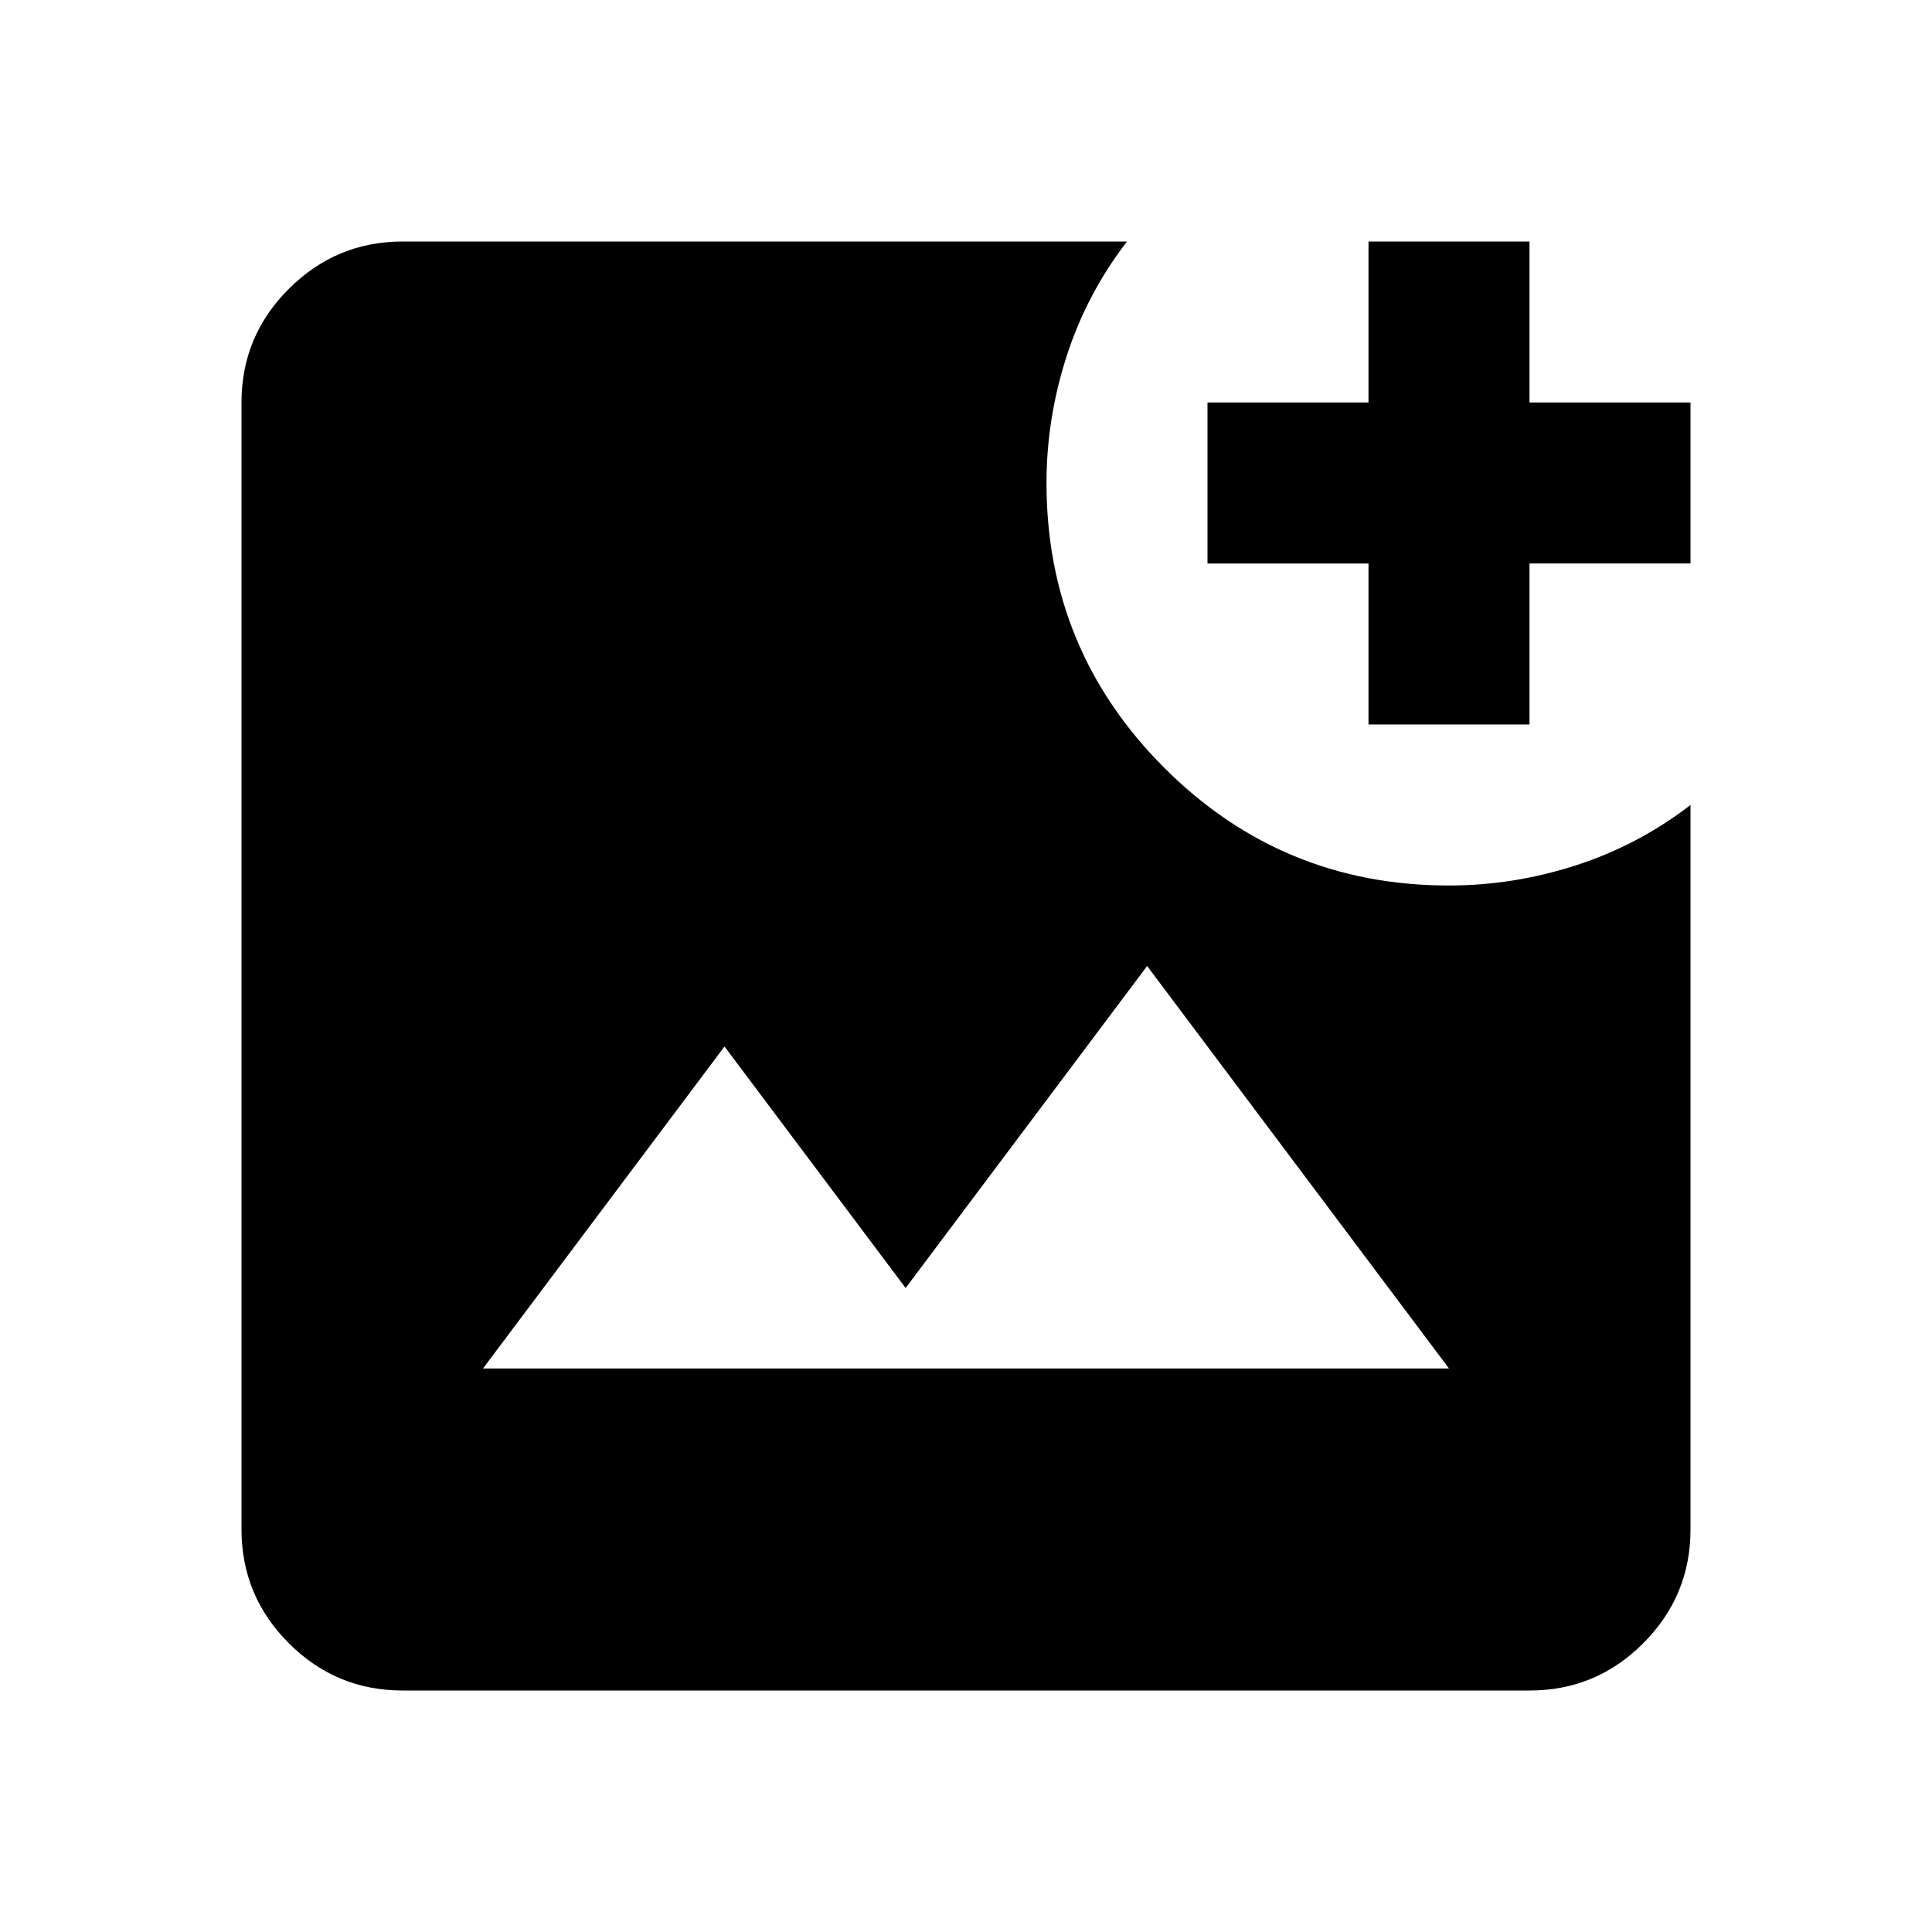 <svg xmlns="http://www.w3.org/2000/svg" width="1em" height="1em" viewBox="0 0 24 24"><path fill="currentColor" d="M5 21q-.825 0-1.412-.587T3 19V5q0-.825.588-1.412T5 3h9q-.5.65-.75 1.425T13 6q0 2.075 1.463 3.538T18 11q.8 0 1.575-.25T21 10v9q0 .825-.587 1.413T19 21zm1-4h12l-3.75-5l-3 4L9 13zm11-8V7h-2V5h2V3h2v2h2v2h-2v2z"/></svg>